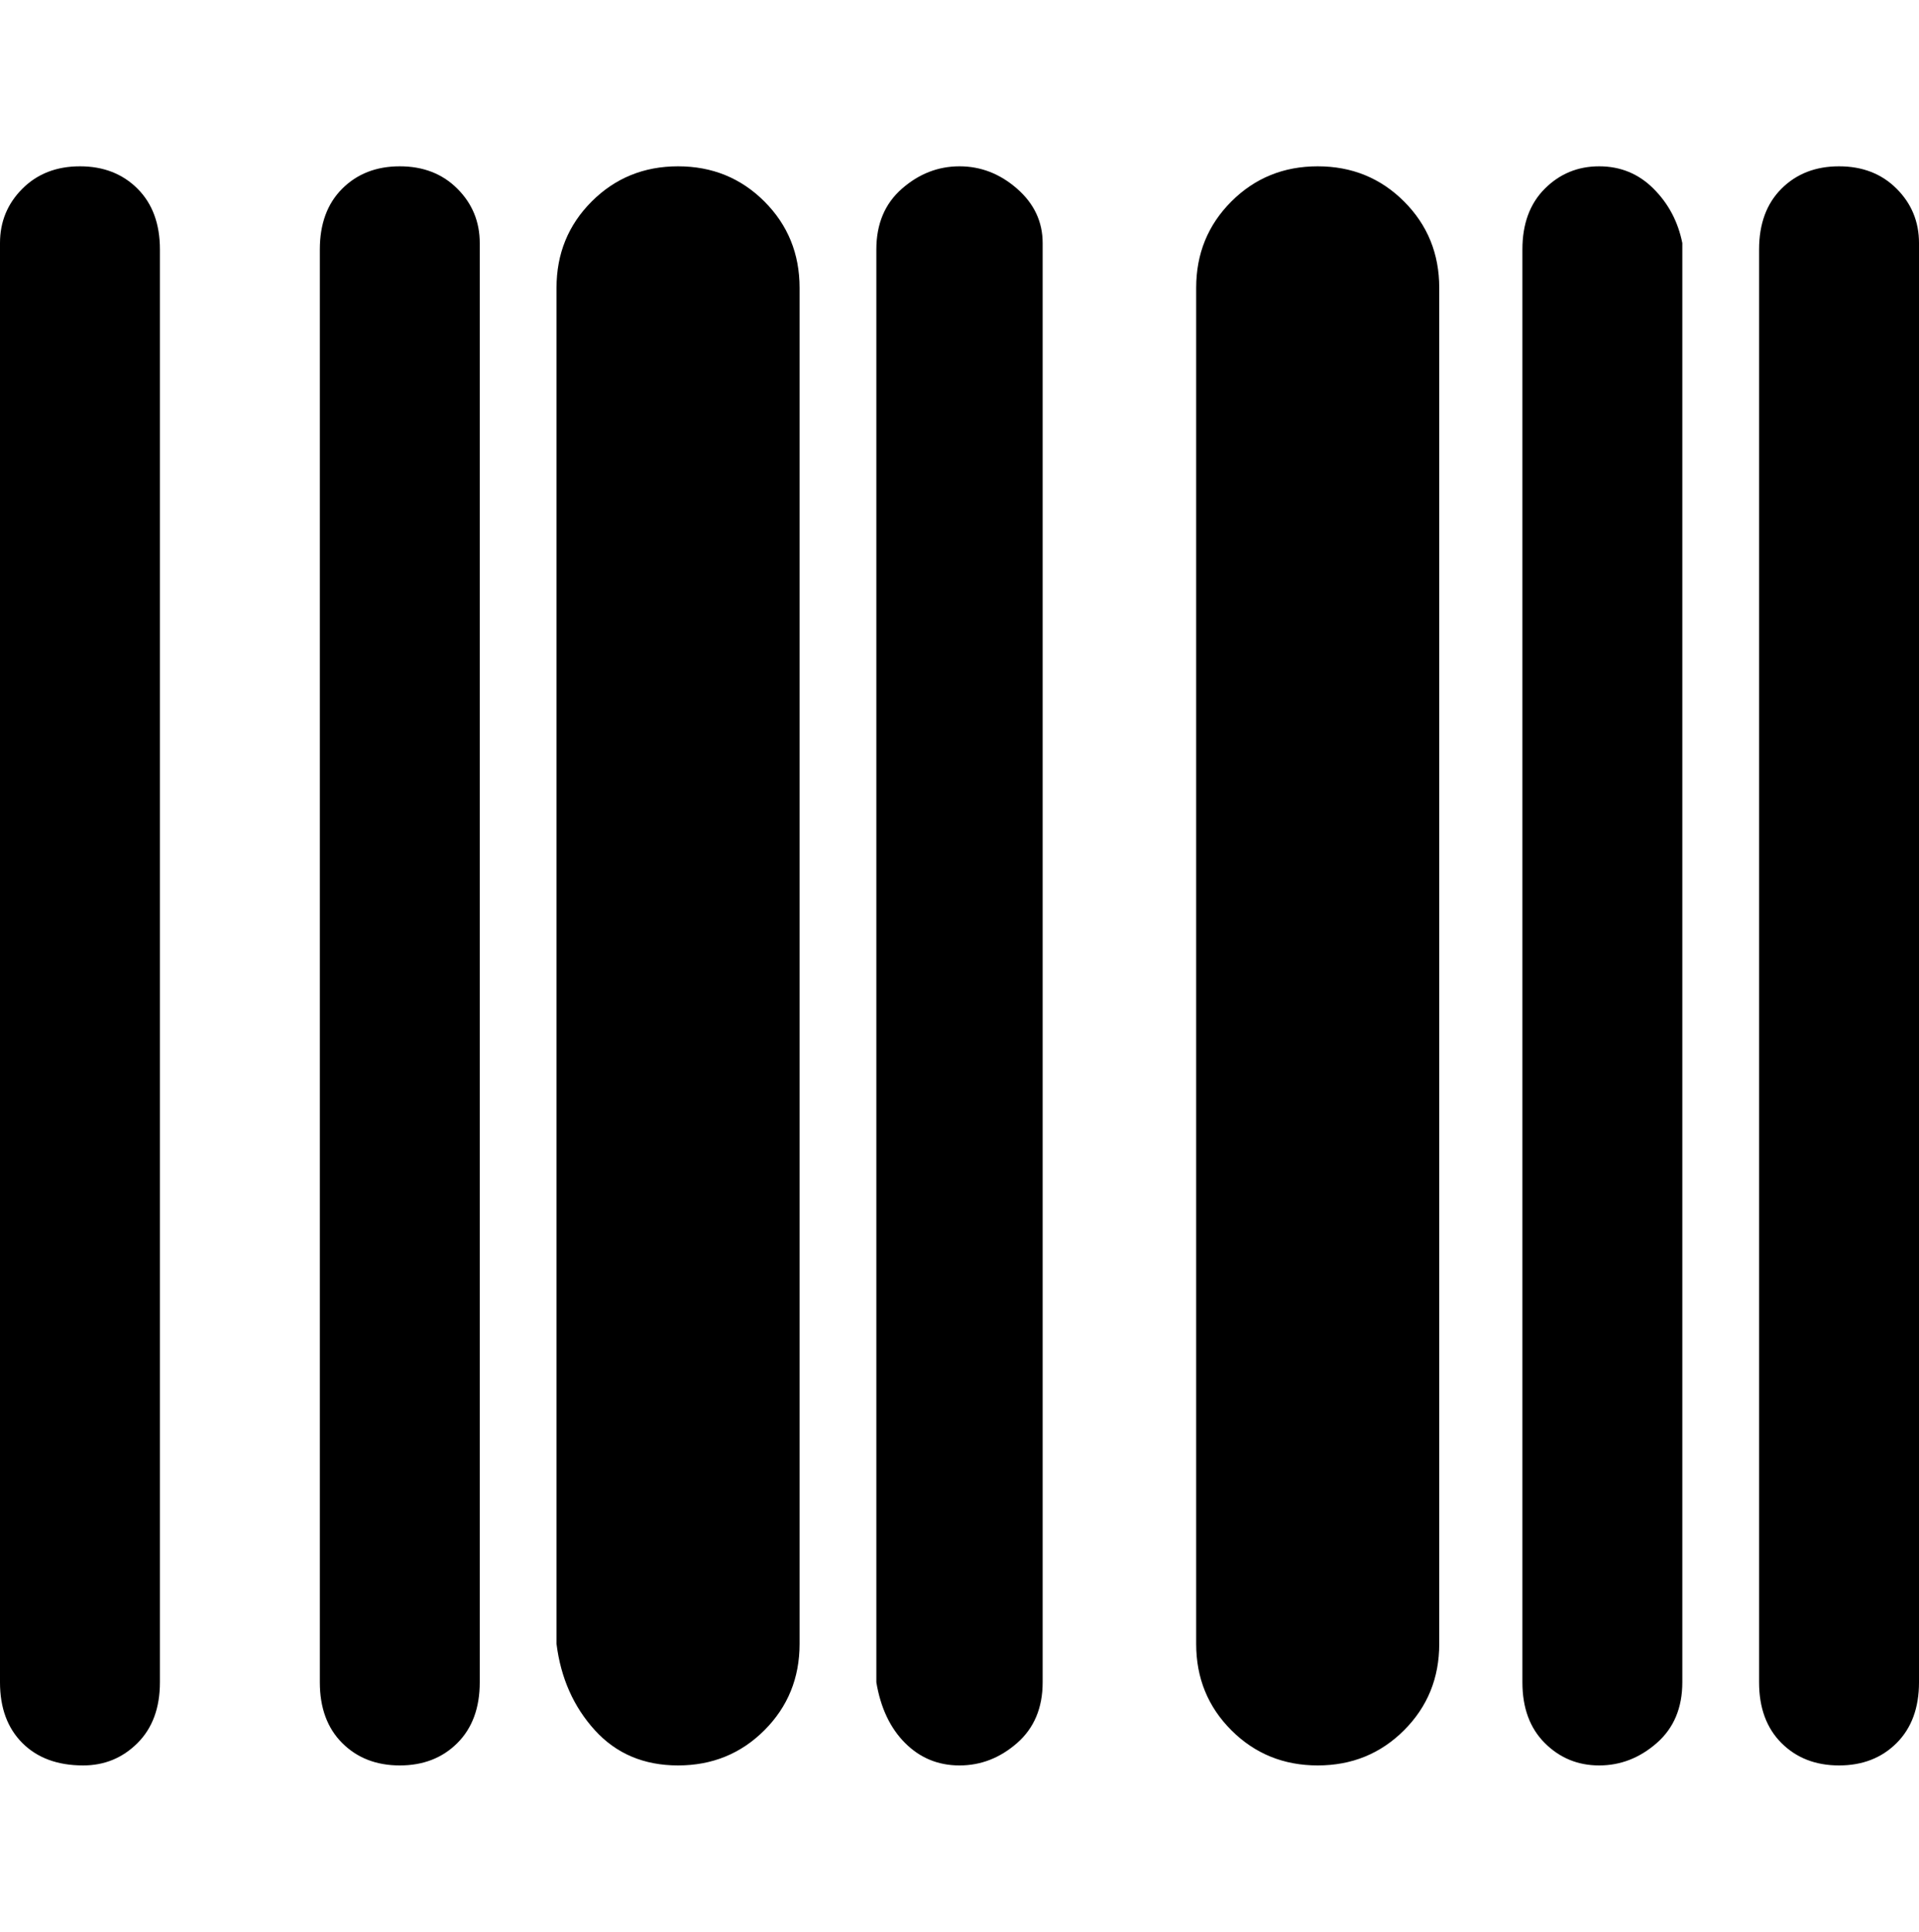 <svg viewBox="0 0 300 302.001" xmlns="http://www.w3.org/2000/svg"><path d="M13 276q-6 0-9.5-3.5T0 263V38q0-5 3.5-8.5t9-3.5q5.5 0 9 3.5T25 39v224q0 6-3.5 9.5T13 276zm62-13V38q0-5-3.5-8.5t-9-3.5q-5.5 0-9 3.5T50 39v224q0 6 3.5 9.5t9 3.5q5.5 0 9-3.5T75 263zm188 0V38q-1-5-4.5-8.5T250 26q-5 0-8.5 3.5T238 39v224q0 6 3.5 9.5t8.5 3.5q5 0 9-3.5t4-9.5zm-100 0V38q0-5-4-8.5t-9-3.5q-5 0-9 3.5t-4 9.5v224q1 6 4.5 9.5t8.5 3.5q5 0 9-3.5t4-9.5zm-38-6V45q0-8-5.5-13.5T106 26q-8 0-13.5 5.5T87 45v212q1 8 6 13.5t13 5.5q8 0 13.5-5.5T125 257zm100 0V45q0-8-5.5-13.5T206 26q-8 0-13.5 5.5T187 45v212q0 8 5.5 13.5T206 276q8 0 13.5-5.5T225 257zm75 6V38q0-5-3.5-8.5t-9-3.5q-5.5 0-9 3.5T275 39v224q0 6 3.5 9.5t9 3.5q5.5 0 9-3.5t3.5-9.5z"/></svg>